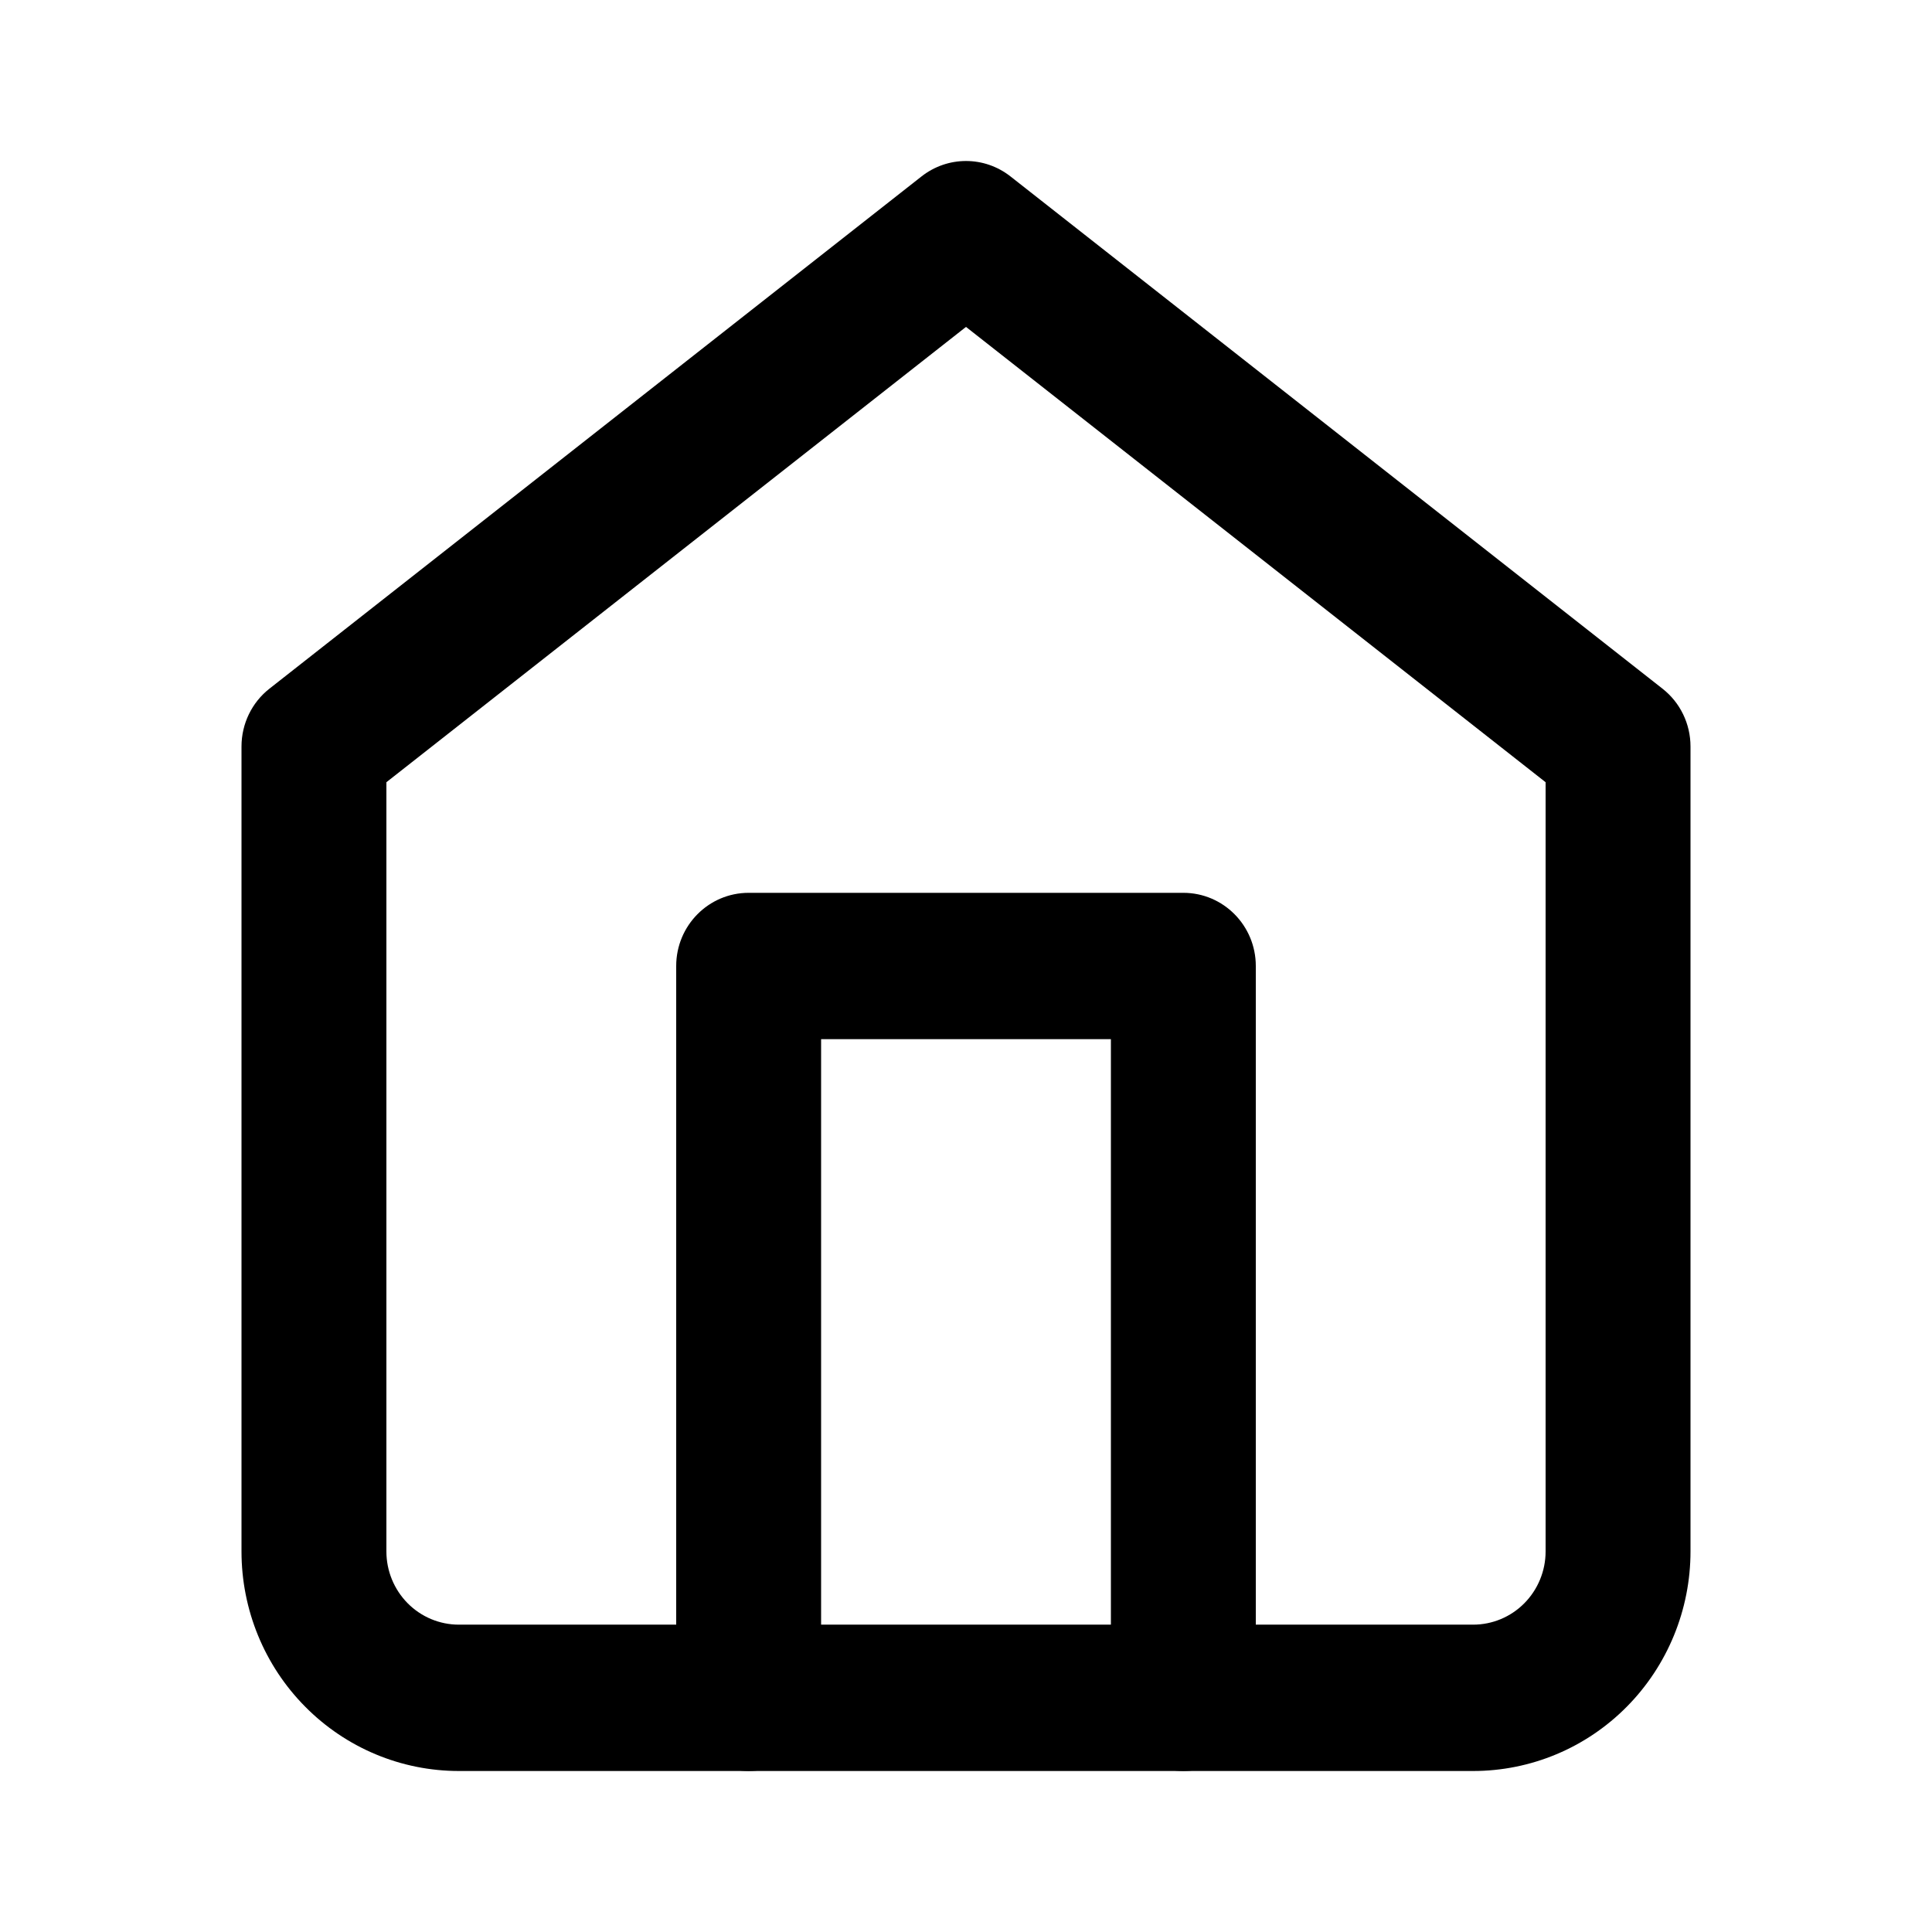 <svg width="24" height="24" viewBox="0 0 24 24" fill="none" xmlns="http://www.w3.org/2000/svg">
<path fill-rule="evenodd" clip-rule="evenodd" d="M11.447 2.192C11.773 1.936 12.227 1.936 12.553 2.192L20.652 8.555C20.872 8.727 21 8.992 21 9.273V19.273C21 19.996 20.715 20.69 20.209 21.201C19.703 21.713 19.016 22 18.3 22H5.7C4.984 22 4.297 21.713 3.791 21.201C3.284 20.69 3 19.996 3 19.273V9.273C3 8.992 3.128 8.727 3.347 8.555L11.447 2.192ZM4.8 9.717V19.273C4.8 19.514 4.895 19.745 5.064 19.916C5.232 20.086 5.461 20.182 5.7 20.182H18.3C18.539 20.182 18.768 20.086 18.936 19.916C19.105 19.745 19.2 19.514 19.2 19.273V9.717L12 4.061L4.8 9.717Z" fill="currentColor"/>
<path fill-rule="evenodd" clip-rule="evenodd" d="M8.4 12C8.4 11.498 8.803 11.091 9.3 11.091H14.7C15.197 11.091 15.6 11.498 15.6 12V21.091C15.6 21.593 15.197 22 14.7 22C14.203 22 13.8 21.593 13.8 21.091V12.909H10.2V21.091C10.2 21.593 9.797 22 9.3 22C8.803 22 8.4 21.593 8.4 21.091V12Z" fill="currentColor"/>
</svg>
